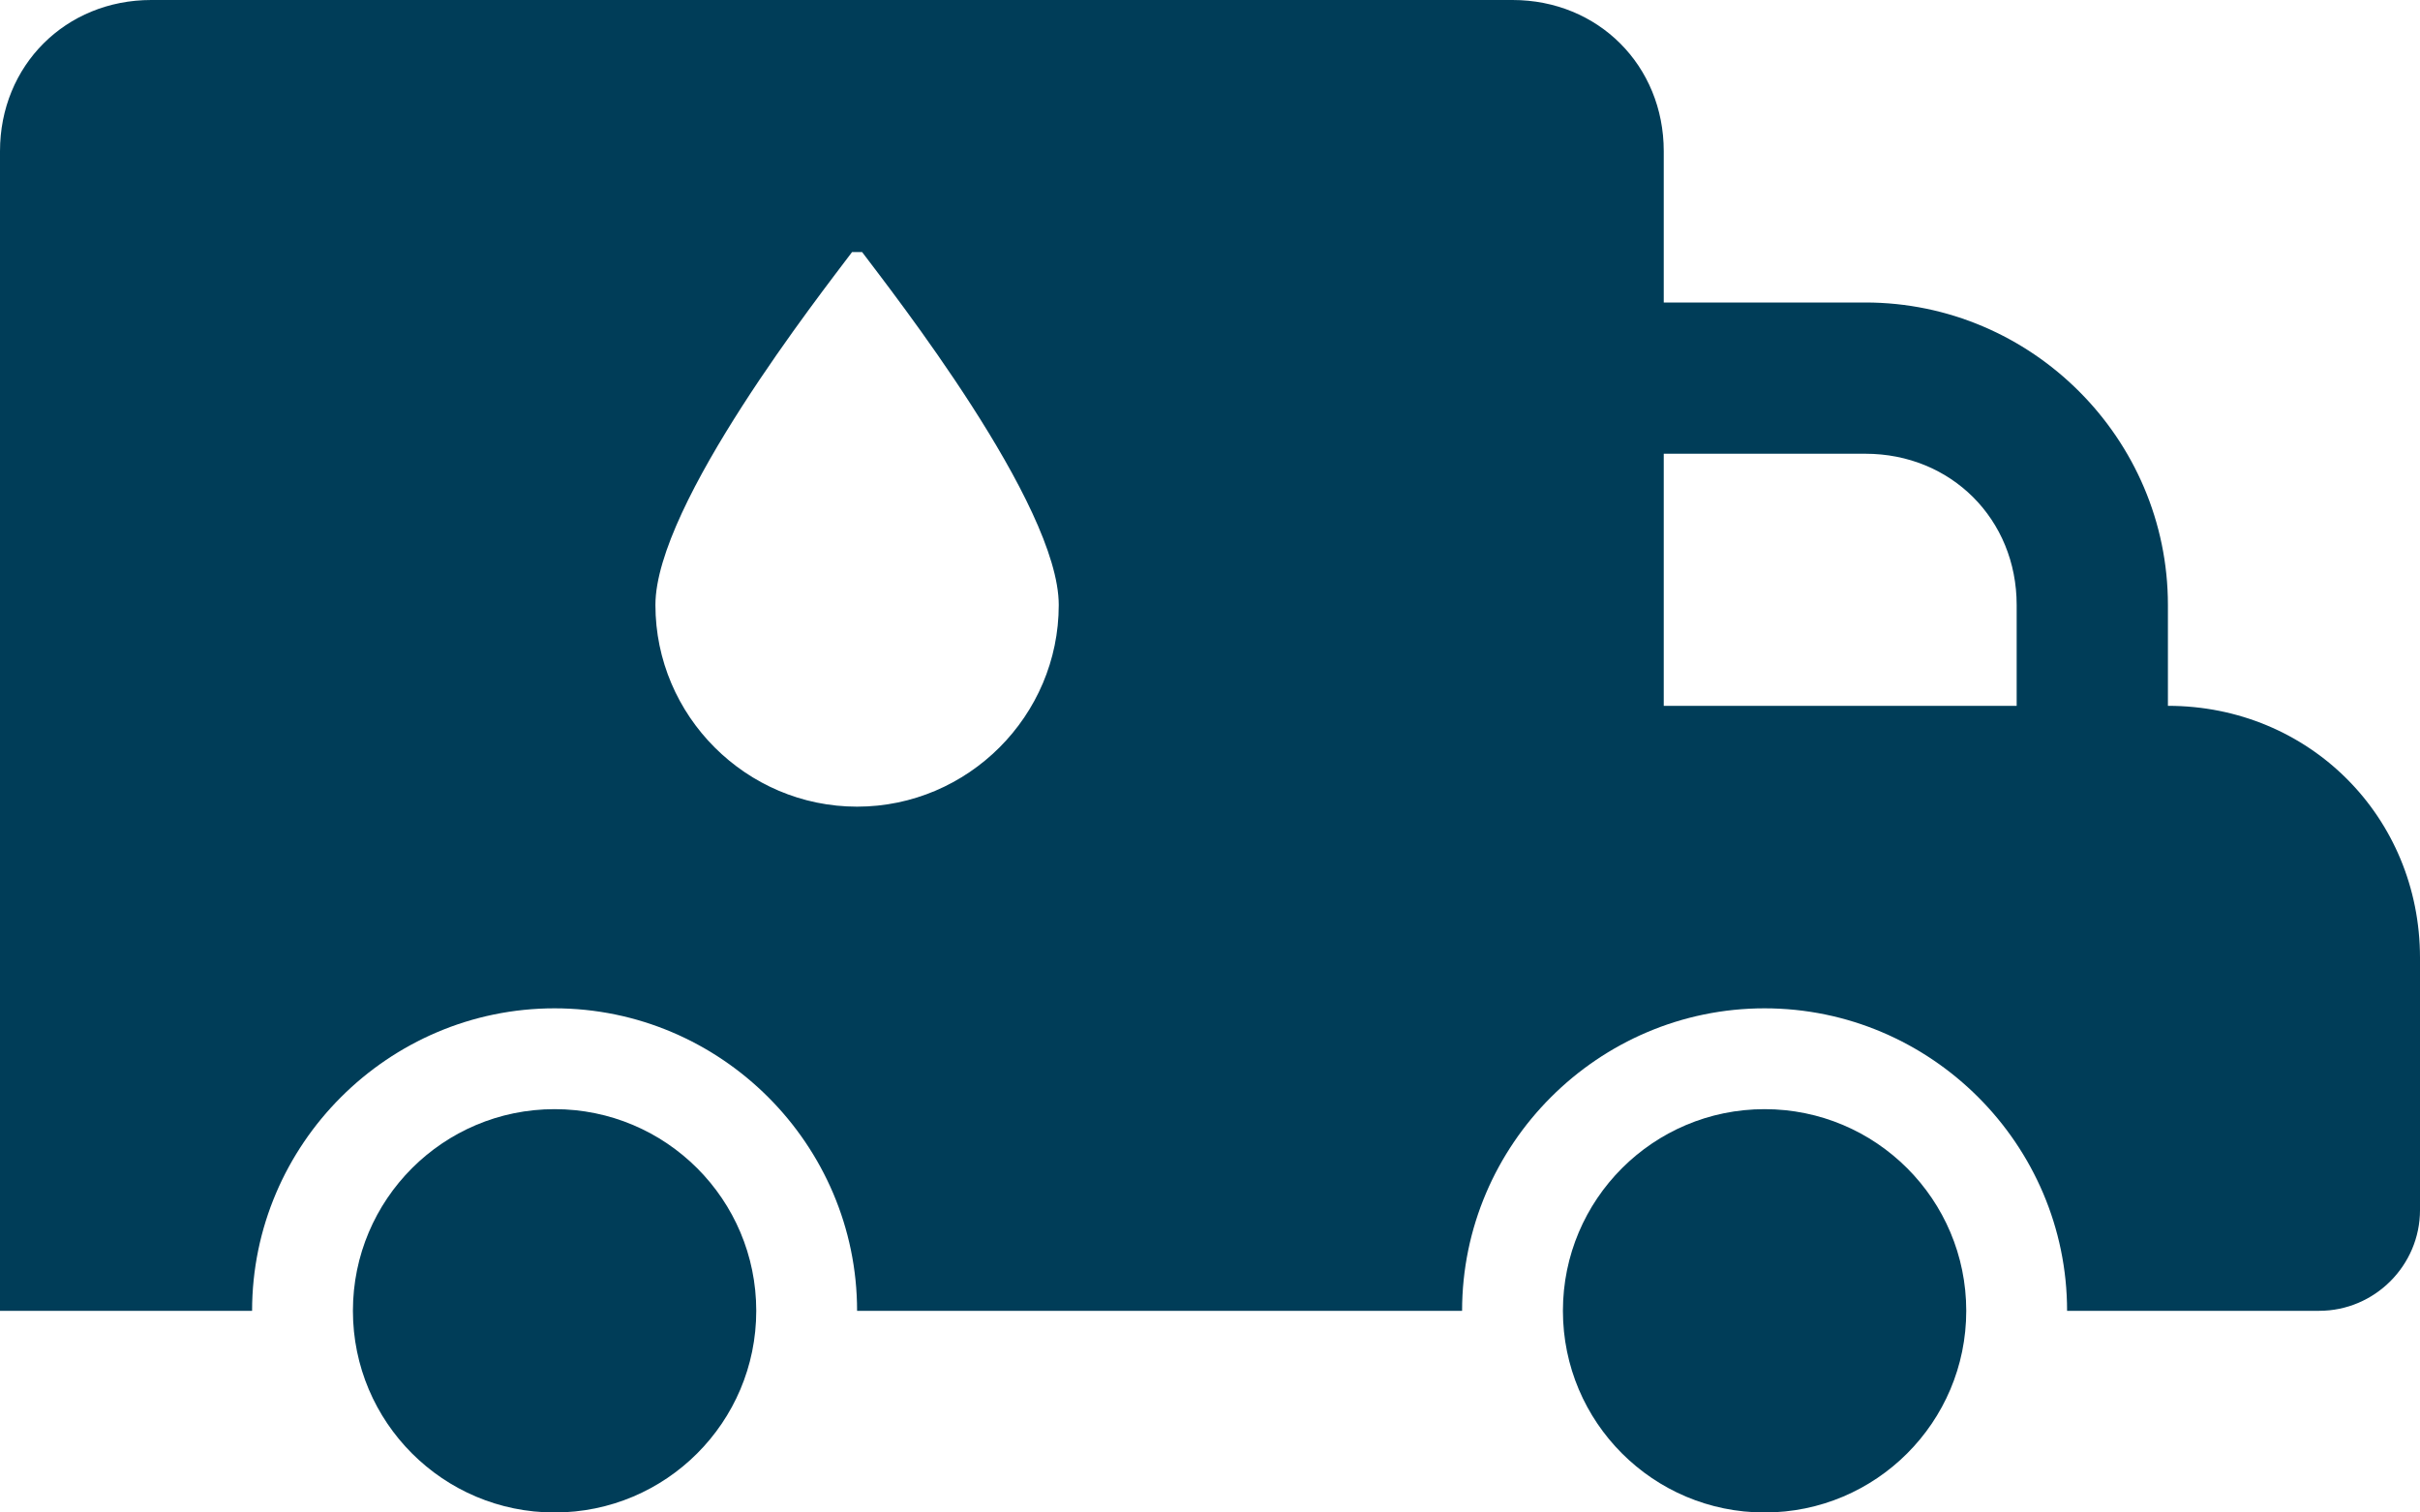 <?xml version="1.0" encoding="utf-8"?>
<!-- Generator: Adobe Illustrator 25.0.0, SVG Export Plug-In . SVG Version: 6.00 Build 0)  -->
<svg version="1.1" id="Layer_1" xmlns="http://www.w3.org/2000/svg" xmlns:xlink="http://www.w3.org/1999/xlink" x="0px"
	y="0px" viewBox="0 0 48 30" style="enable-background:new 0 0 48 30;" xml:space="preserve">
	<style type="text/css">
		.st0 {
			fill-rule: evenodd;
			clip-rule: evenodd;
			fill: #003D58;
		}

		.st1 {
			fill: #003D58;
		}
	</style>
	<g id="Layer_2_1_">
		<g id="Icons">
			<path class="st0" d="M43,14v-2c0-3.3-2.7-6-6-6h-4V3c0-1.7-1.3-3-3-3c0,0,0,0,0,0H3C1.3,0,0,1.3,0,3c0,0,0,0,0,0v23h5
			c0-3.3,2.7-6,6-6s6,2.7,6,6h12c0-3.3,2.7-6,6-6s6,2.7,6,6h5c1.1,0,2-0.9,2-2v-5C48,16.2,45.8,14,43,14z M17,16c-2.2,0-4-1.8-4-4
			c0,0,0,0,0,0c0-2,3.3-6.2,3.9-7C16.9,5,17,5,17.1,5c0,0,0,0,0,0c0.6,0.8,3.9,5,3.9,7C21,14.2,19.2,16,17,16C17,16,17,16,17,16z
			 M37,9c1.7,0,3,1.3,3,3c0,0,0,0,0,0v2h-7V9H37z" />
			<circle class="st1" cx="11" cy="26" r="4" />
			<circle class="st1" cx="35" cy="26" r="4" />
		</g>
	</g>
</svg>